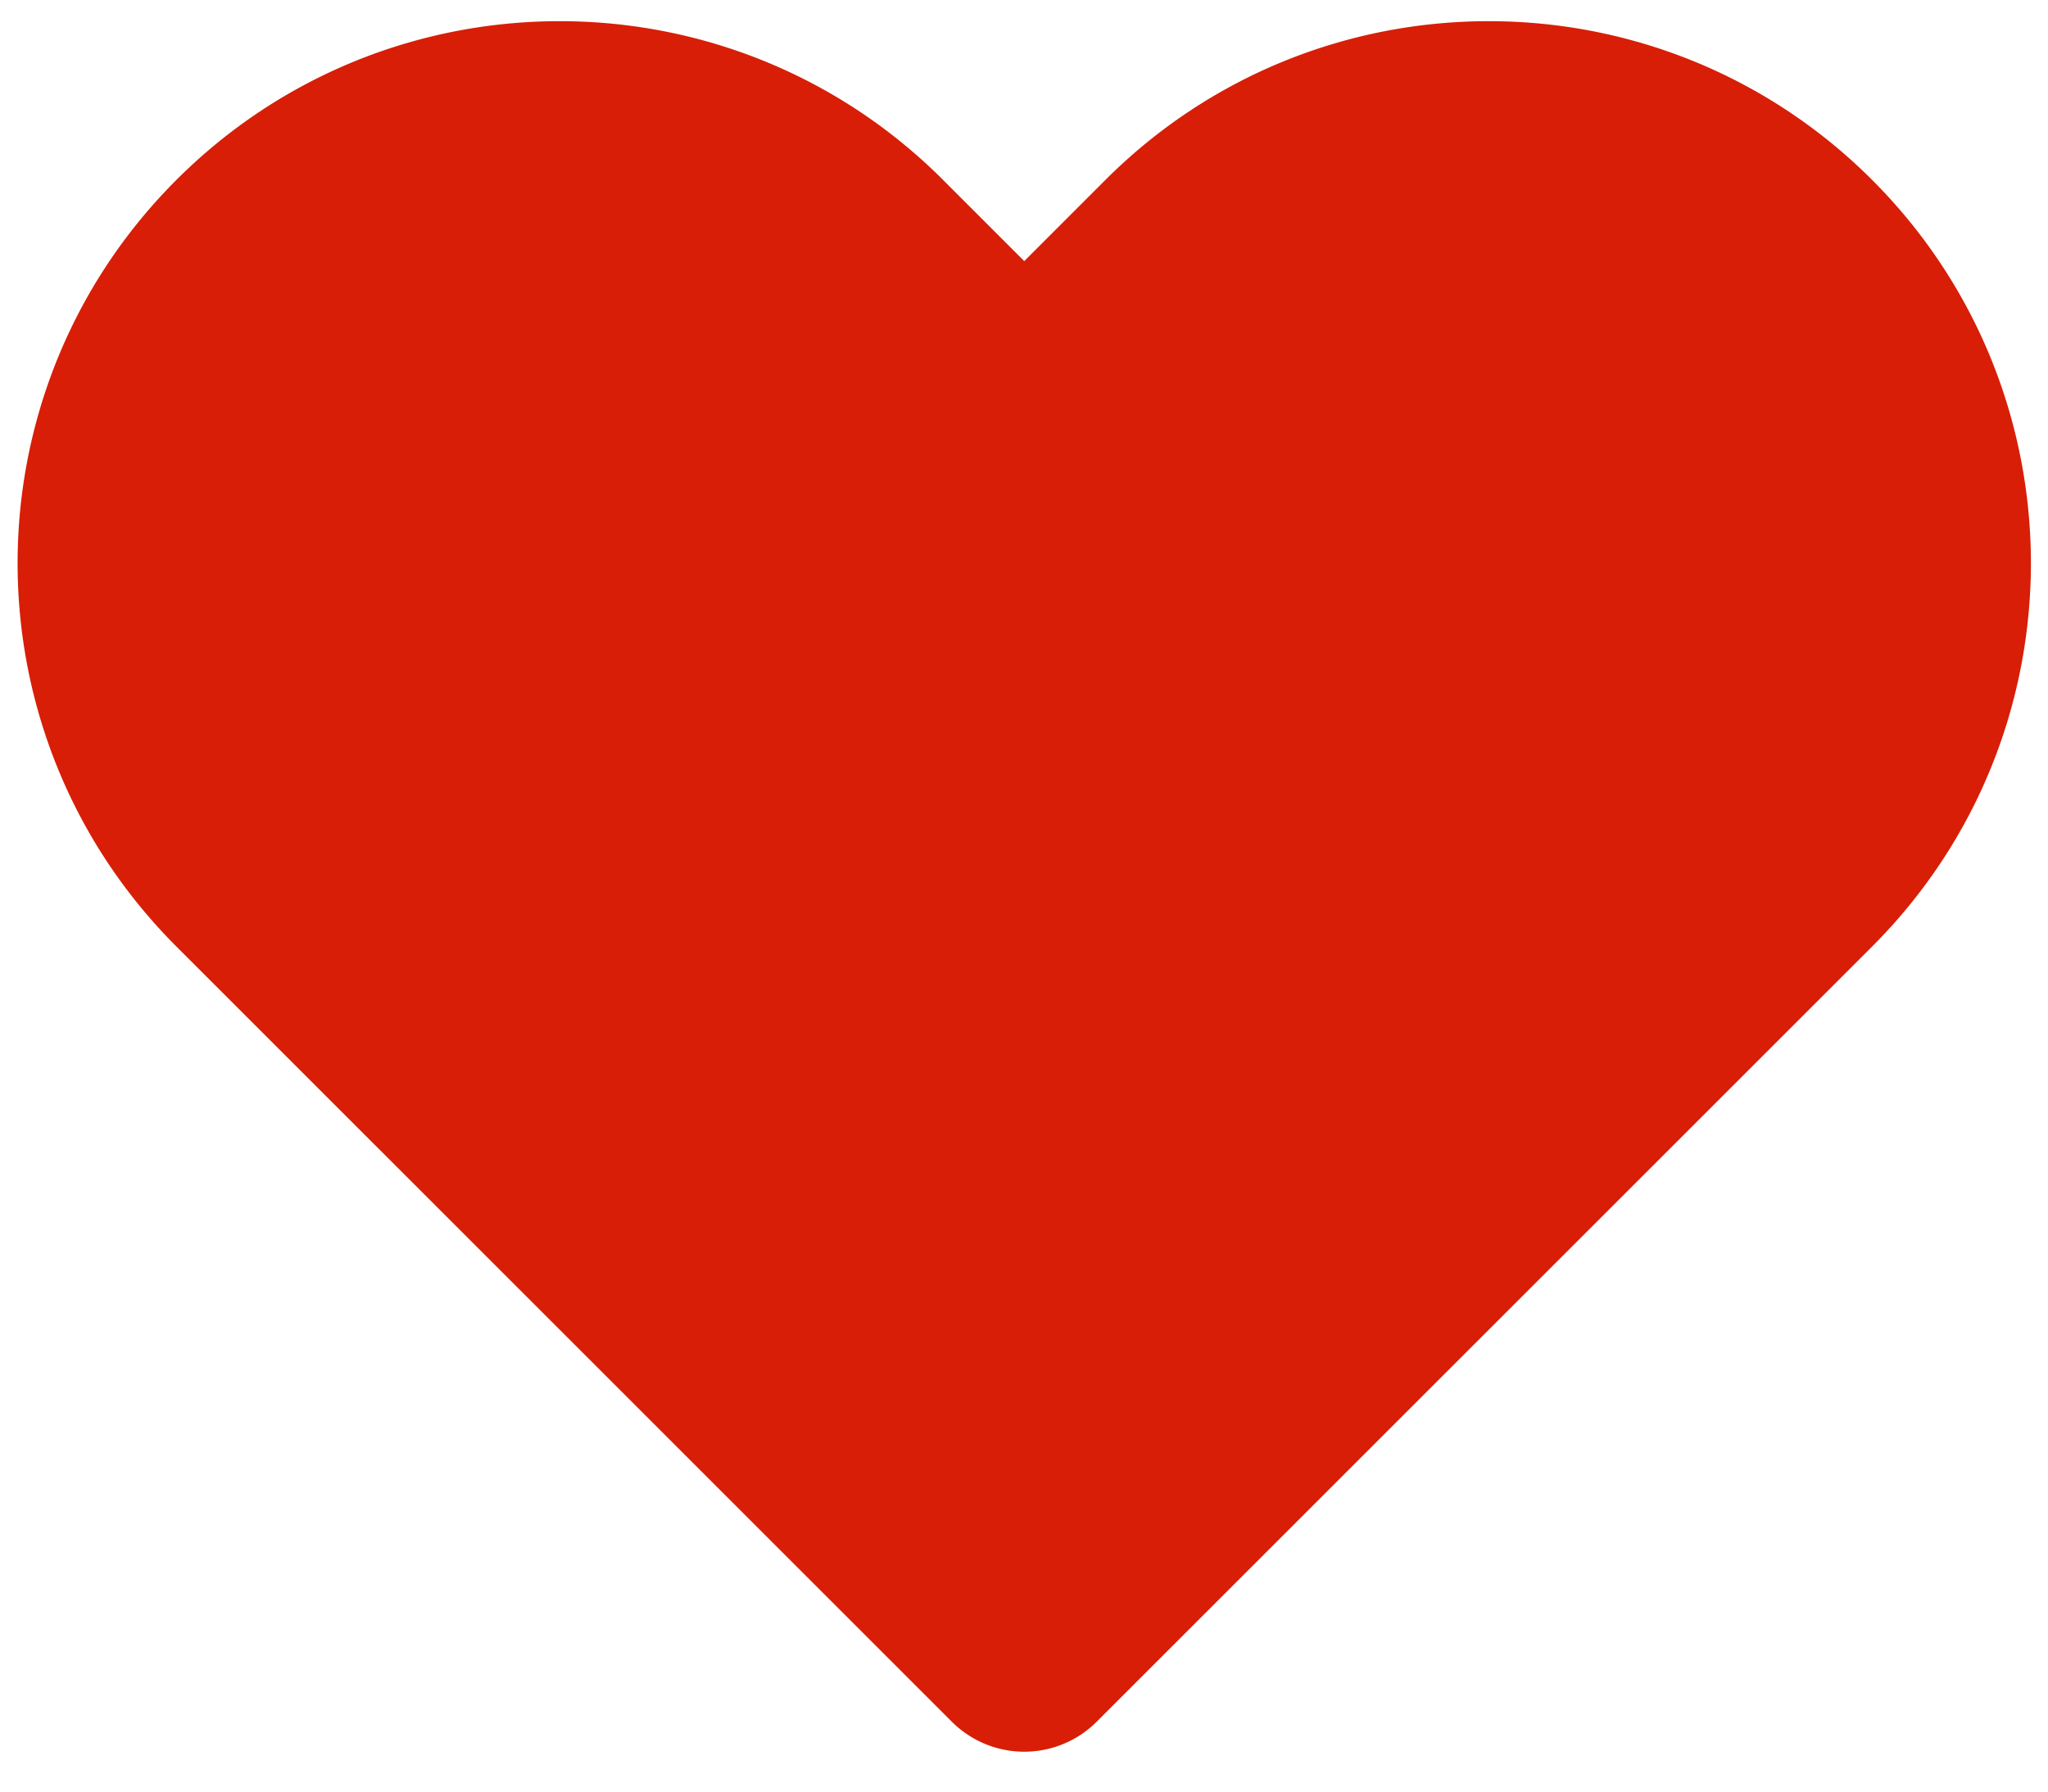 <?xml version="1.0" standalone="no"?><!DOCTYPE svg PUBLIC "-//W3C//DTD SVG 1.1//EN" "http://www.w3.org/Graphics/SVG/1.1/DTD/svg11.dtd"><svg t="1736668742826" class="icon" viewBox="0 0 1170 1024" version="1.1" xmlns="http://www.w3.org/2000/svg" p-id="4288" xmlns:xlink="http://www.w3.org/1999/xlink" width="228.516" height="200"><path d="M538.77 102.81C417.821-18.139 221.711-18.139 100.762 102.81-20.187 223.817-20.187 419.869 100.762 540.848l443.012 442.982a58.514 58.514 0 0 0 82.739 0l443.012-442.982c120.949-120.978 120.949-317.06 0-438.038-120.949-120.949-317.06-120.949-438.009 0L585.143 149.211l-46.373-46.373z" fill="#d81e06" p-id="4289"></path></svg>